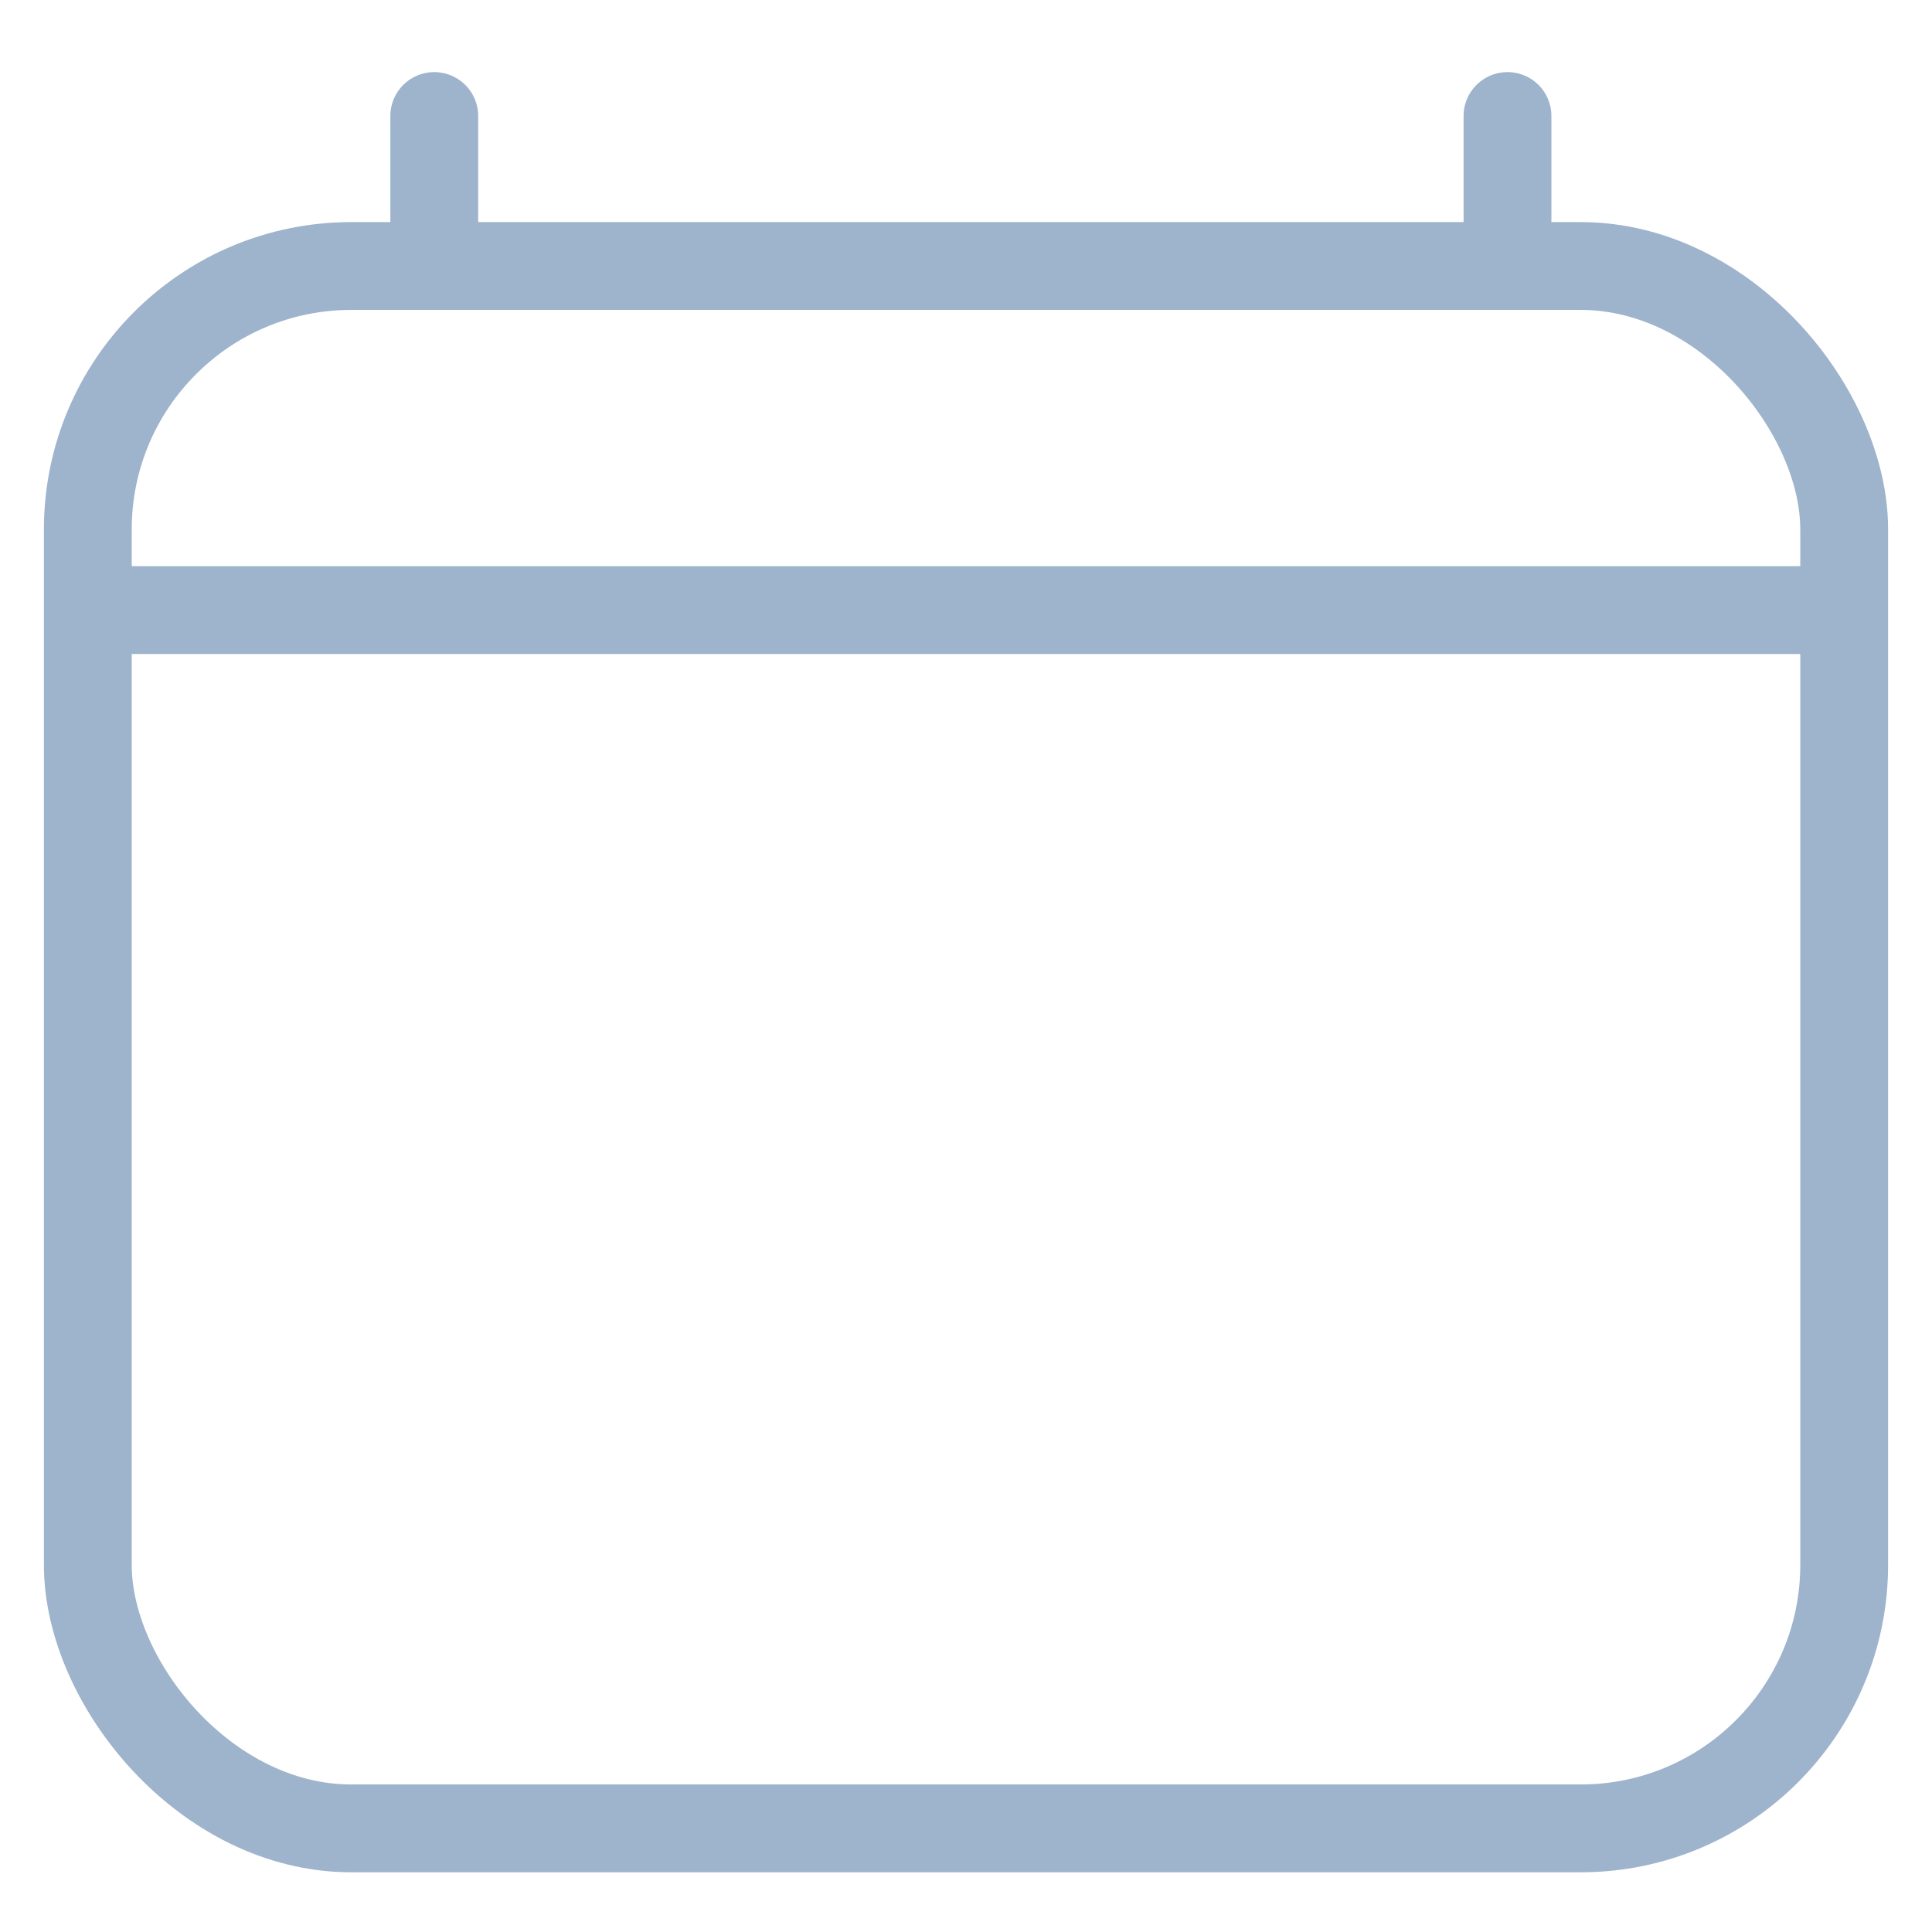 <svg width="22" height="22" viewBox="0 0 22 22" fill="none" xmlns="http://www.w3.org/2000/svg">
<rect x="1" y="3.029" width="20" height="17.791" rx="3" stroke="#9EB3CC" stroke-linecap="round" stroke-linejoin="round"/>
<line x1="1" y1="6.947" x2="21" y2="6.947" stroke="#9EB3CC"/>
<line x1="4.945" y1="2.529" x2="4.945" y2="1.321" stroke="#9EB3CC" stroke-linecap="round"/>
<line x1="17.166" y1="2.529" x2="17.166" y2="1.321" stroke="#9EB3CC" stroke-linecap="round"/>
</svg>
